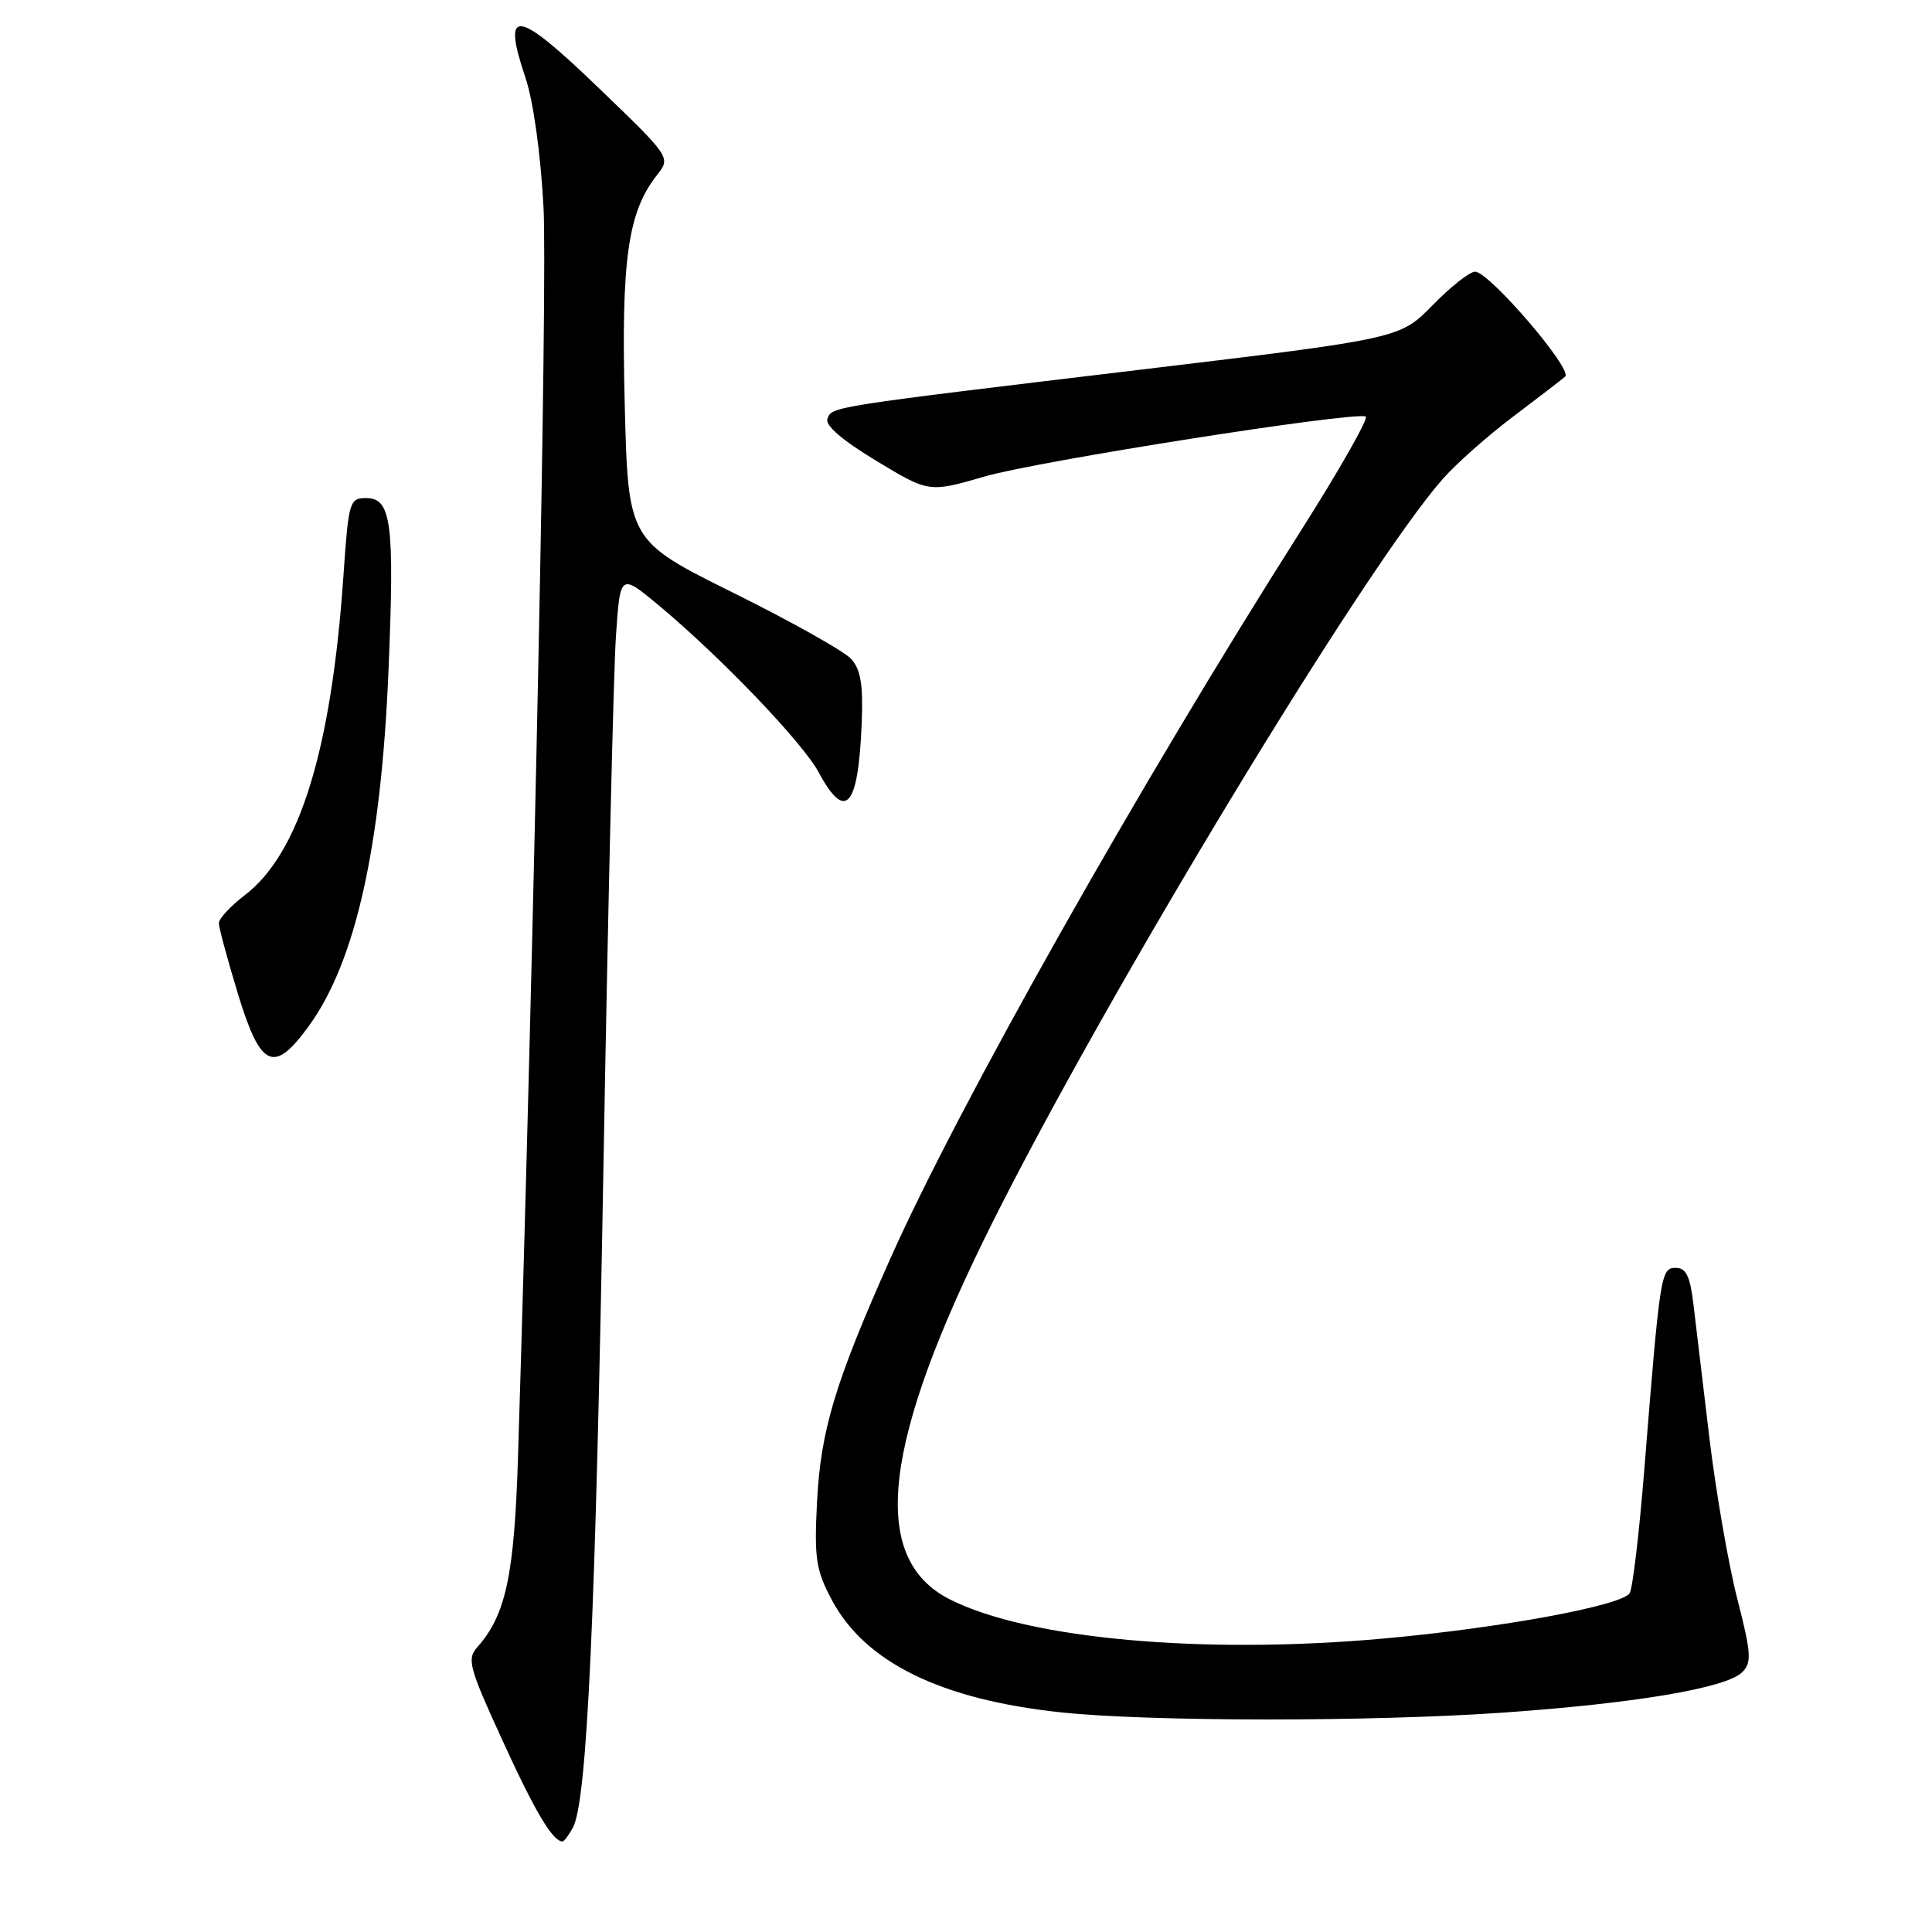 <?xml version="1.0" encoding="UTF-8" standalone="no"?>
<!DOCTYPE svg PUBLIC "-//W3C//DTD SVG 1.1//EN" "http://www.w3.org/Graphics/SVG/1.1/DTD/svg11.dtd" >
<svg xmlns="http://www.w3.org/2000/svg" xmlns:xlink="http://www.w3.org/1999/xlink" version="1.1" viewBox="0 0 256 256">
 <g >
 <path fill="currentColor"
d=" M 75.92 242.15 C 77.80 238.63 78.92 214.22 79.98 153.50 C 80.57 119.95 81.30 88.78 81.62 84.23 C 82.18 75.97 82.18 75.97 87.31 80.23 C 95.53 87.09 106.35 98.38 108.48 102.34 C 112.04 108.95 113.73 107.02 114.18 95.83 C 114.38 90.71 114.06 88.72 112.77 87.30 C 111.85 86.29 104.83 82.35 97.17 78.55 C 83.24 71.64 83.24 71.64 82.78 53.57 C 82.30 34.41 83.18 28.13 87.05 23.20 C 88.90 20.86 88.90 20.86 79.20 11.53 C 68.41 1.14 66.45 0.89 69.62 10.28 C 70.67 13.39 71.64 20.35 72.02 27.50 C 72.55 37.36 70.78 124.01 68.64 193.00 C 68.15 208.73 67.03 213.99 63.26 218.24 C 61.84 219.83 62.13 220.91 66.60 230.66 C 70.91 240.09 73.24 244.00 74.54 244.00 C 74.75 244.00 75.37 243.17 75.92 242.15 Z  M 199.17 226.93 C 216.74 225.70 228.76 223.67 230.86 221.57 C 232.13 220.30 232.05 219.07 230.19 211.81 C 229.02 207.24 227.36 197.65 226.50 190.50 C 225.65 183.35 224.69 175.36 224.38 172.75 C 223.94 169.09 223.41 168.00 222.05 168.00 C 220.07 168.00 219.97 168.65 217.88 194.71 C 217.21 203.08 216.34 210.46 215.94 211.10 C 214.92 212.75 198.95 215.70 183.50 217.10 C 159.43 219.28 136.16 217.18 125.81 211.90 C 115.12 206.45 116.87 191.19 131.59 161.82 C 146.86 131.33 180.83 75.23 191.15 63.49 C 192.89 61.50 197.06 57.80 200.41 55.27 C 203.76 52.74 206.90 50.33 207.39 49.90 C 208.45 48.97 197.32 36.00 195.46 36.00 C 194.75 36.00 192.22 37.99 189.84 40.43 C 185.50 44.86 185.50 44.86 151.50 48.94 C 109.54 53.97 110.27 53.86 109.64 55.50 C 109.31 56.36 111.63 58.36 116.11 61.06 C 123.09 65.28 123.09 65.28 130.50 63.13 C 137.53 61.09 179.21 54.53 180.96 55.19 C 181.41 55.36 177.50 62.25 172.26 70.50 C 150.88 104.18 127.04 146.45 118.01 166.69 C 110.65 183.18 108.75 189.50 108.26 199.00 C 107.88 206.52 108.11 208.02 110.22 212.00 C 114.62 220.28 124.71 225.22 140.63 226.90 C 152.30 228.14 181.73 228.15 199.17 226.93 Z  M 40.94 135.93 C 47.11 127.41 50.51 112.21 51.48 88.79 C 52.29 69.30 51.86 66.00 48.53 66.00 C 46.31 66.00 46.19 66.41 45.51 76.25 C 43.93 99.32 39.68 113.09 32.44 118.61 C 30.55 120.06 29.00 121.72 29.00 122.32 C 29.00 122.91 30.14 127.13 31.53 131.70 C 34.54 141.56 36.29 142.34 40.94 135.93 Z "/>
</g>
</svg>